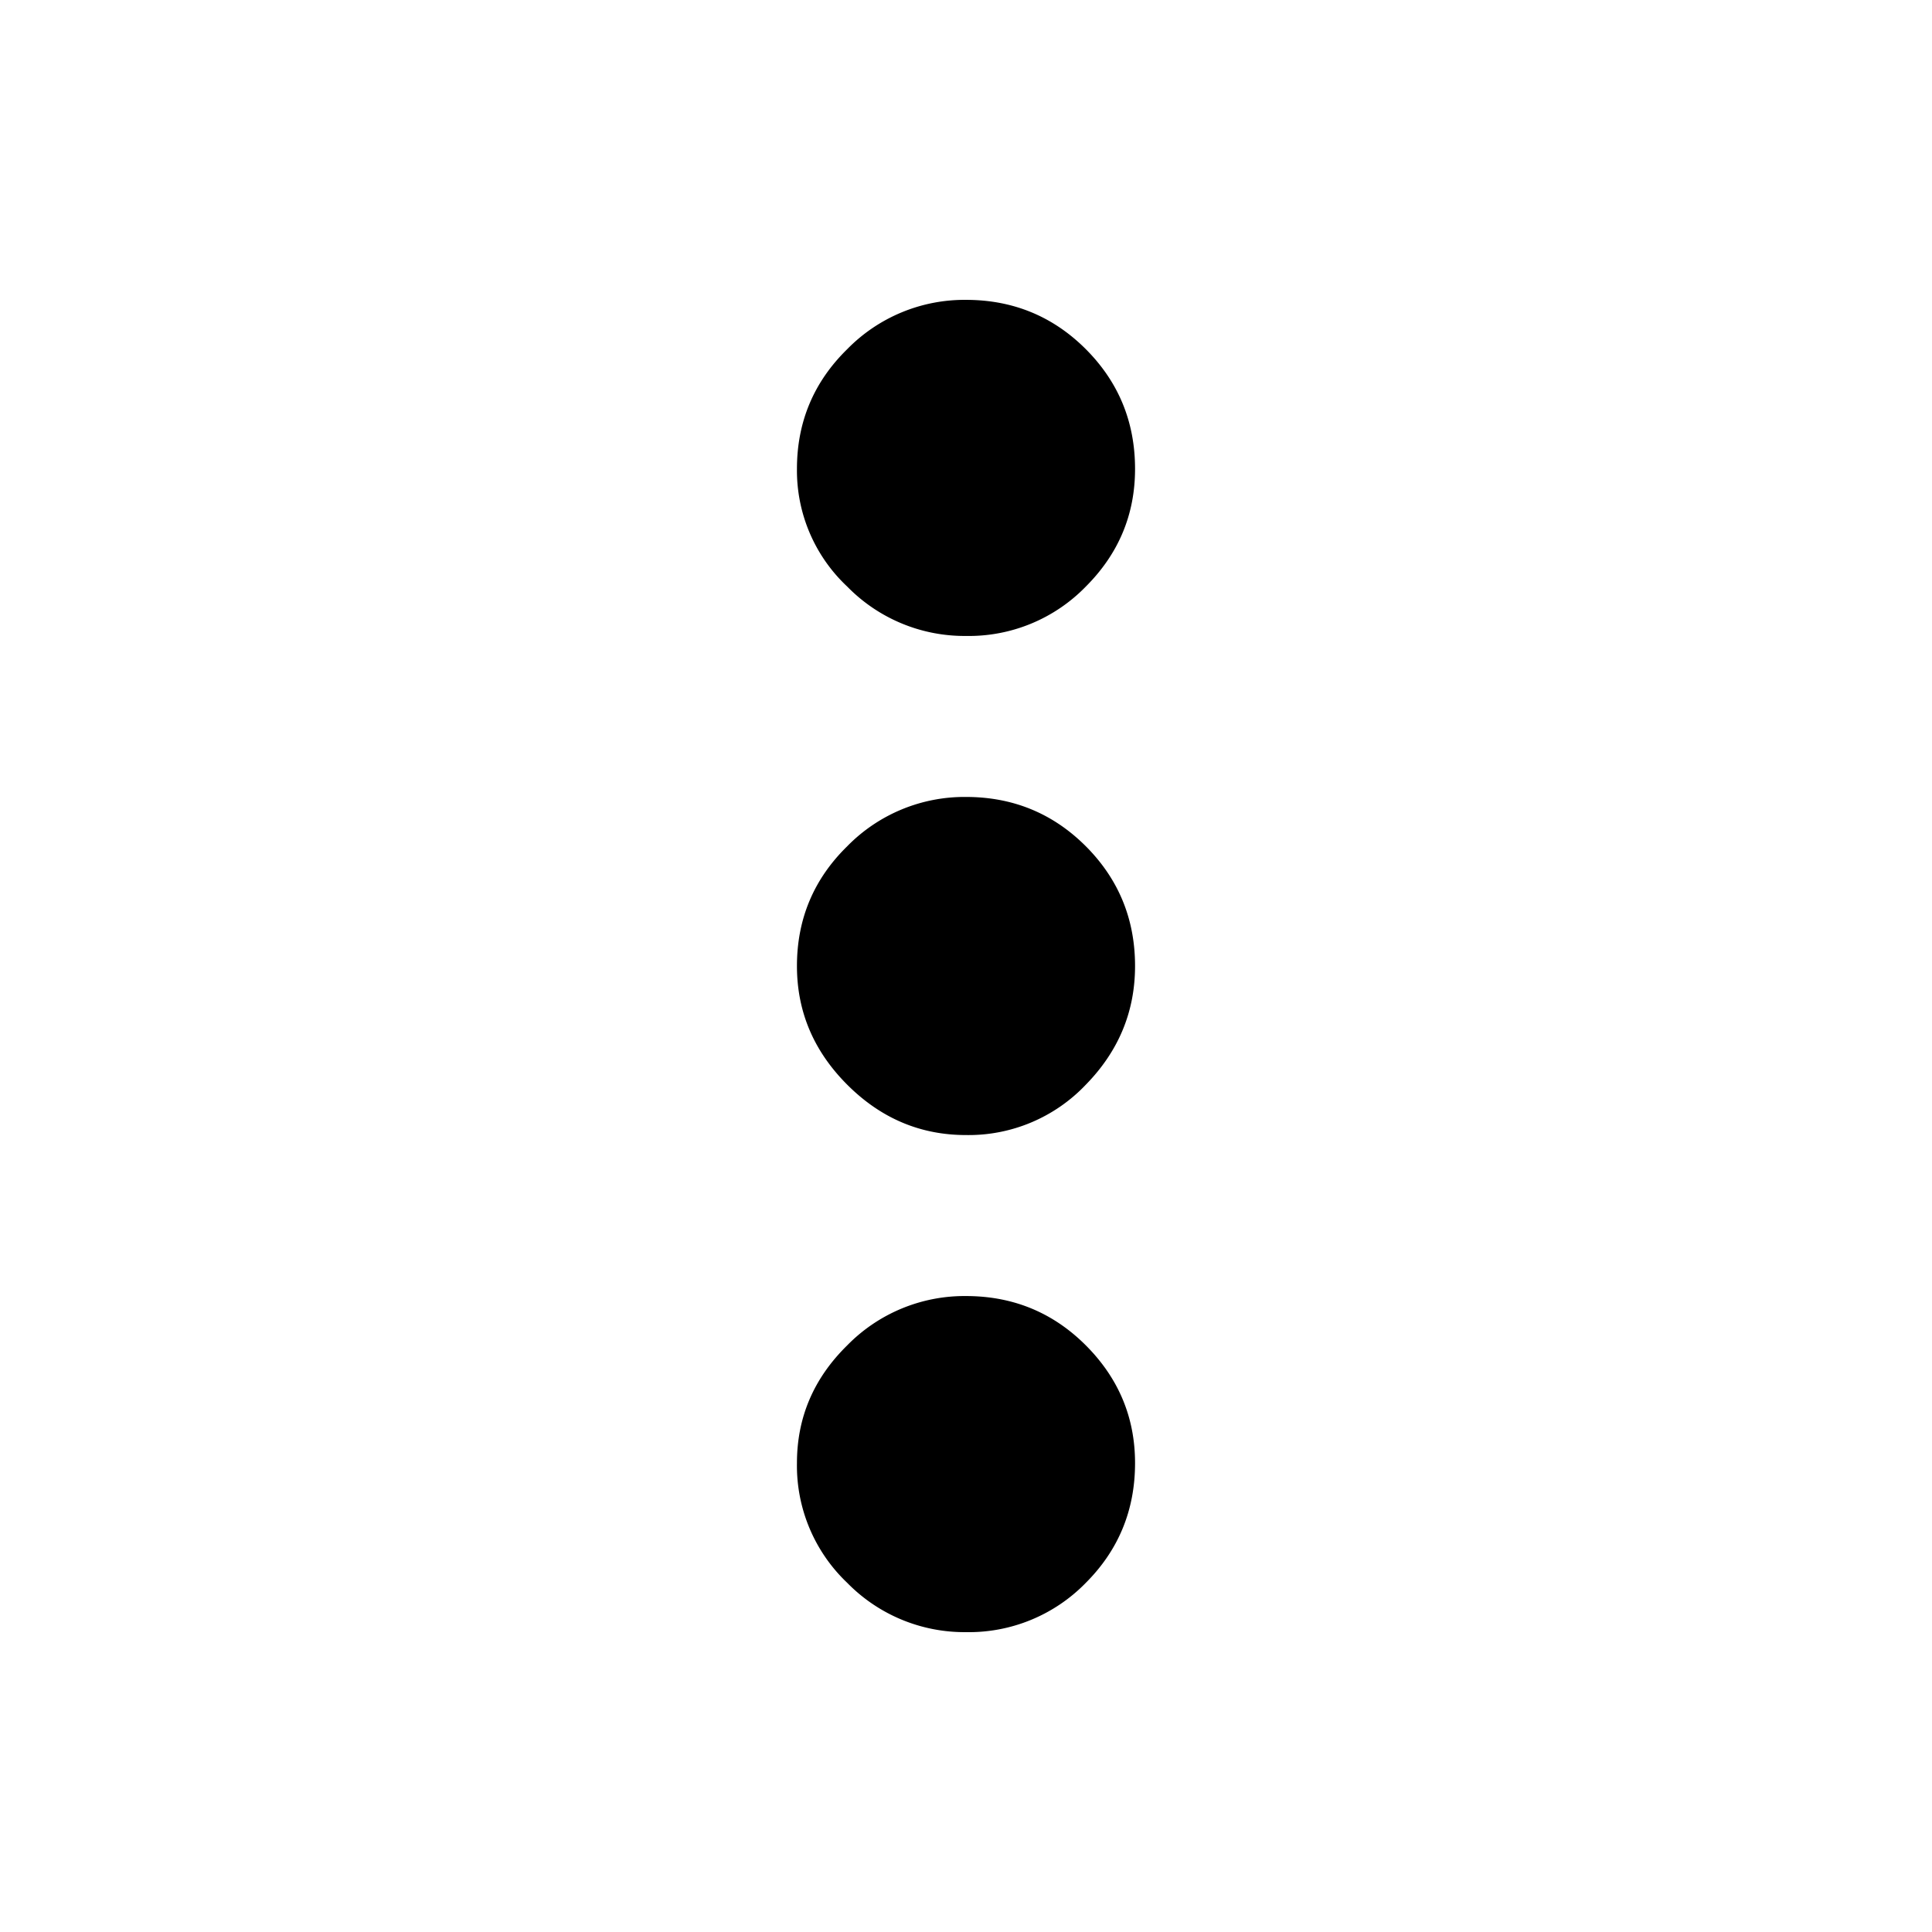 <svg width="24" height="24" fill="none" xmlns="http://www.w3.org/2000/svg"><path d="M12 20.275a2.038 2.038 0 0 1-1.475-.612 2.006 2.006 0 0 1-.625-1.488c0-.567.208-1.054.625-1.463A2.038 2.038 0 0 1 12 16.1c.583 0 1.08.204 1.488.612.408.409.612.896.612 1.463 0 .583-.204 1.08-.612 1.488a2.028 2.028 0 0 1-1.488.612Zm0-6.175c-.567 0-1.058-.208-1.475-.625-.417-.417-.625-.908-.625-1.475 0-.583.208-1.08.625-1.488A2.038 2.038 0 0 1 12 9.9c.583 0 1.08.204 1.488.612.408.409.612.905.612 1.488 0 .567-.204 1.058-.612 1.475A2.007 2.007 0 0 1 12 14.1Zm0-6.2a2.037 2.037 0 0 1-1.475-.613A1.975 1.975 0 0 1 9.9 5.825c0-.583.208-1.08.625-1.488A2.038 2.038 0 0 1 12 3.725c.583 0 1.08.204 1.488.612.408.409.612.905.612 1.488 0 .567-.204 1.054-.612 1.462A2.026 2.026 0 0 1 12 7.9Z" fill="currentColor"/></svg>